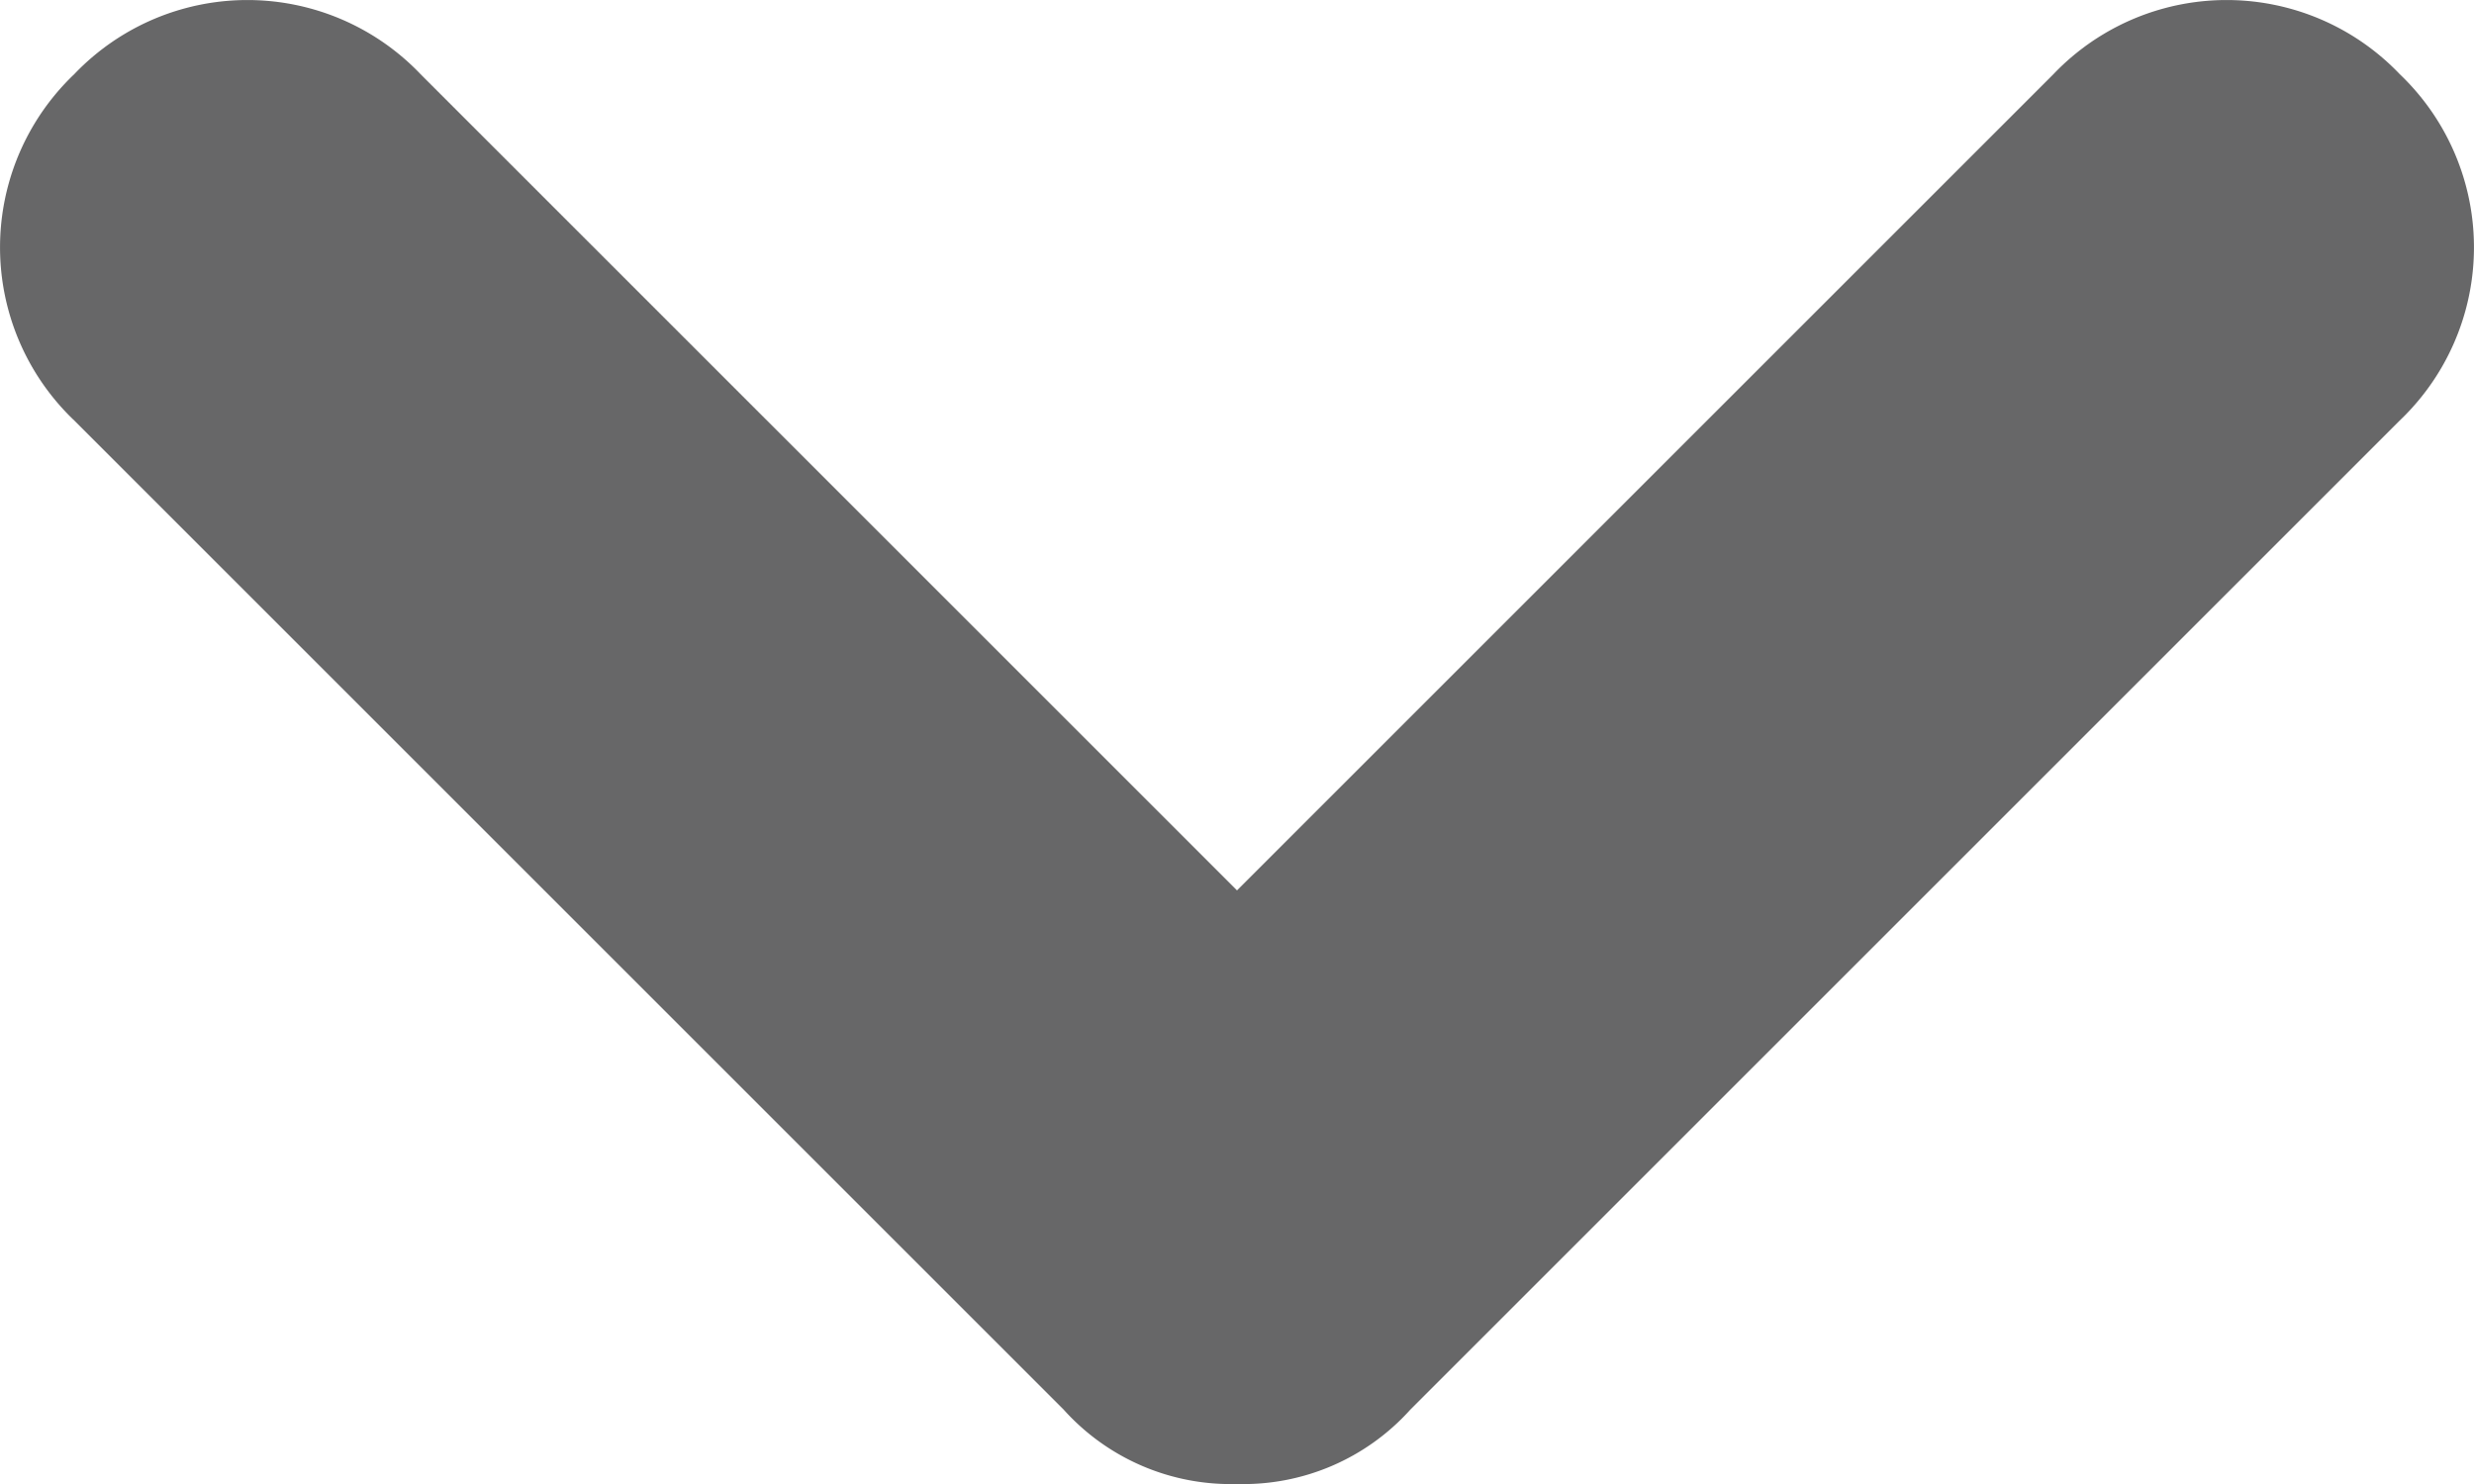<svg id="dropdown" xmlns="http://www.w3.org/2000/svg" width="10" height="6" viewBox="0 0 10 6">
  <path id="dropdown-2" data-name="dropdown" d="M5,6a.908.908,0,0,1-.7-.3l-4-4A.967.967,0,0,1,.3.3.967.967,0,0,1,1.7.3L5,3.6,8.3.3A.967.967,0,0,1,9.7.3a.967.967,0,0,1,0,1.4l-4,4A.908.908,0,0,1,5,6Z" fill="#676768"/>
</svg>

